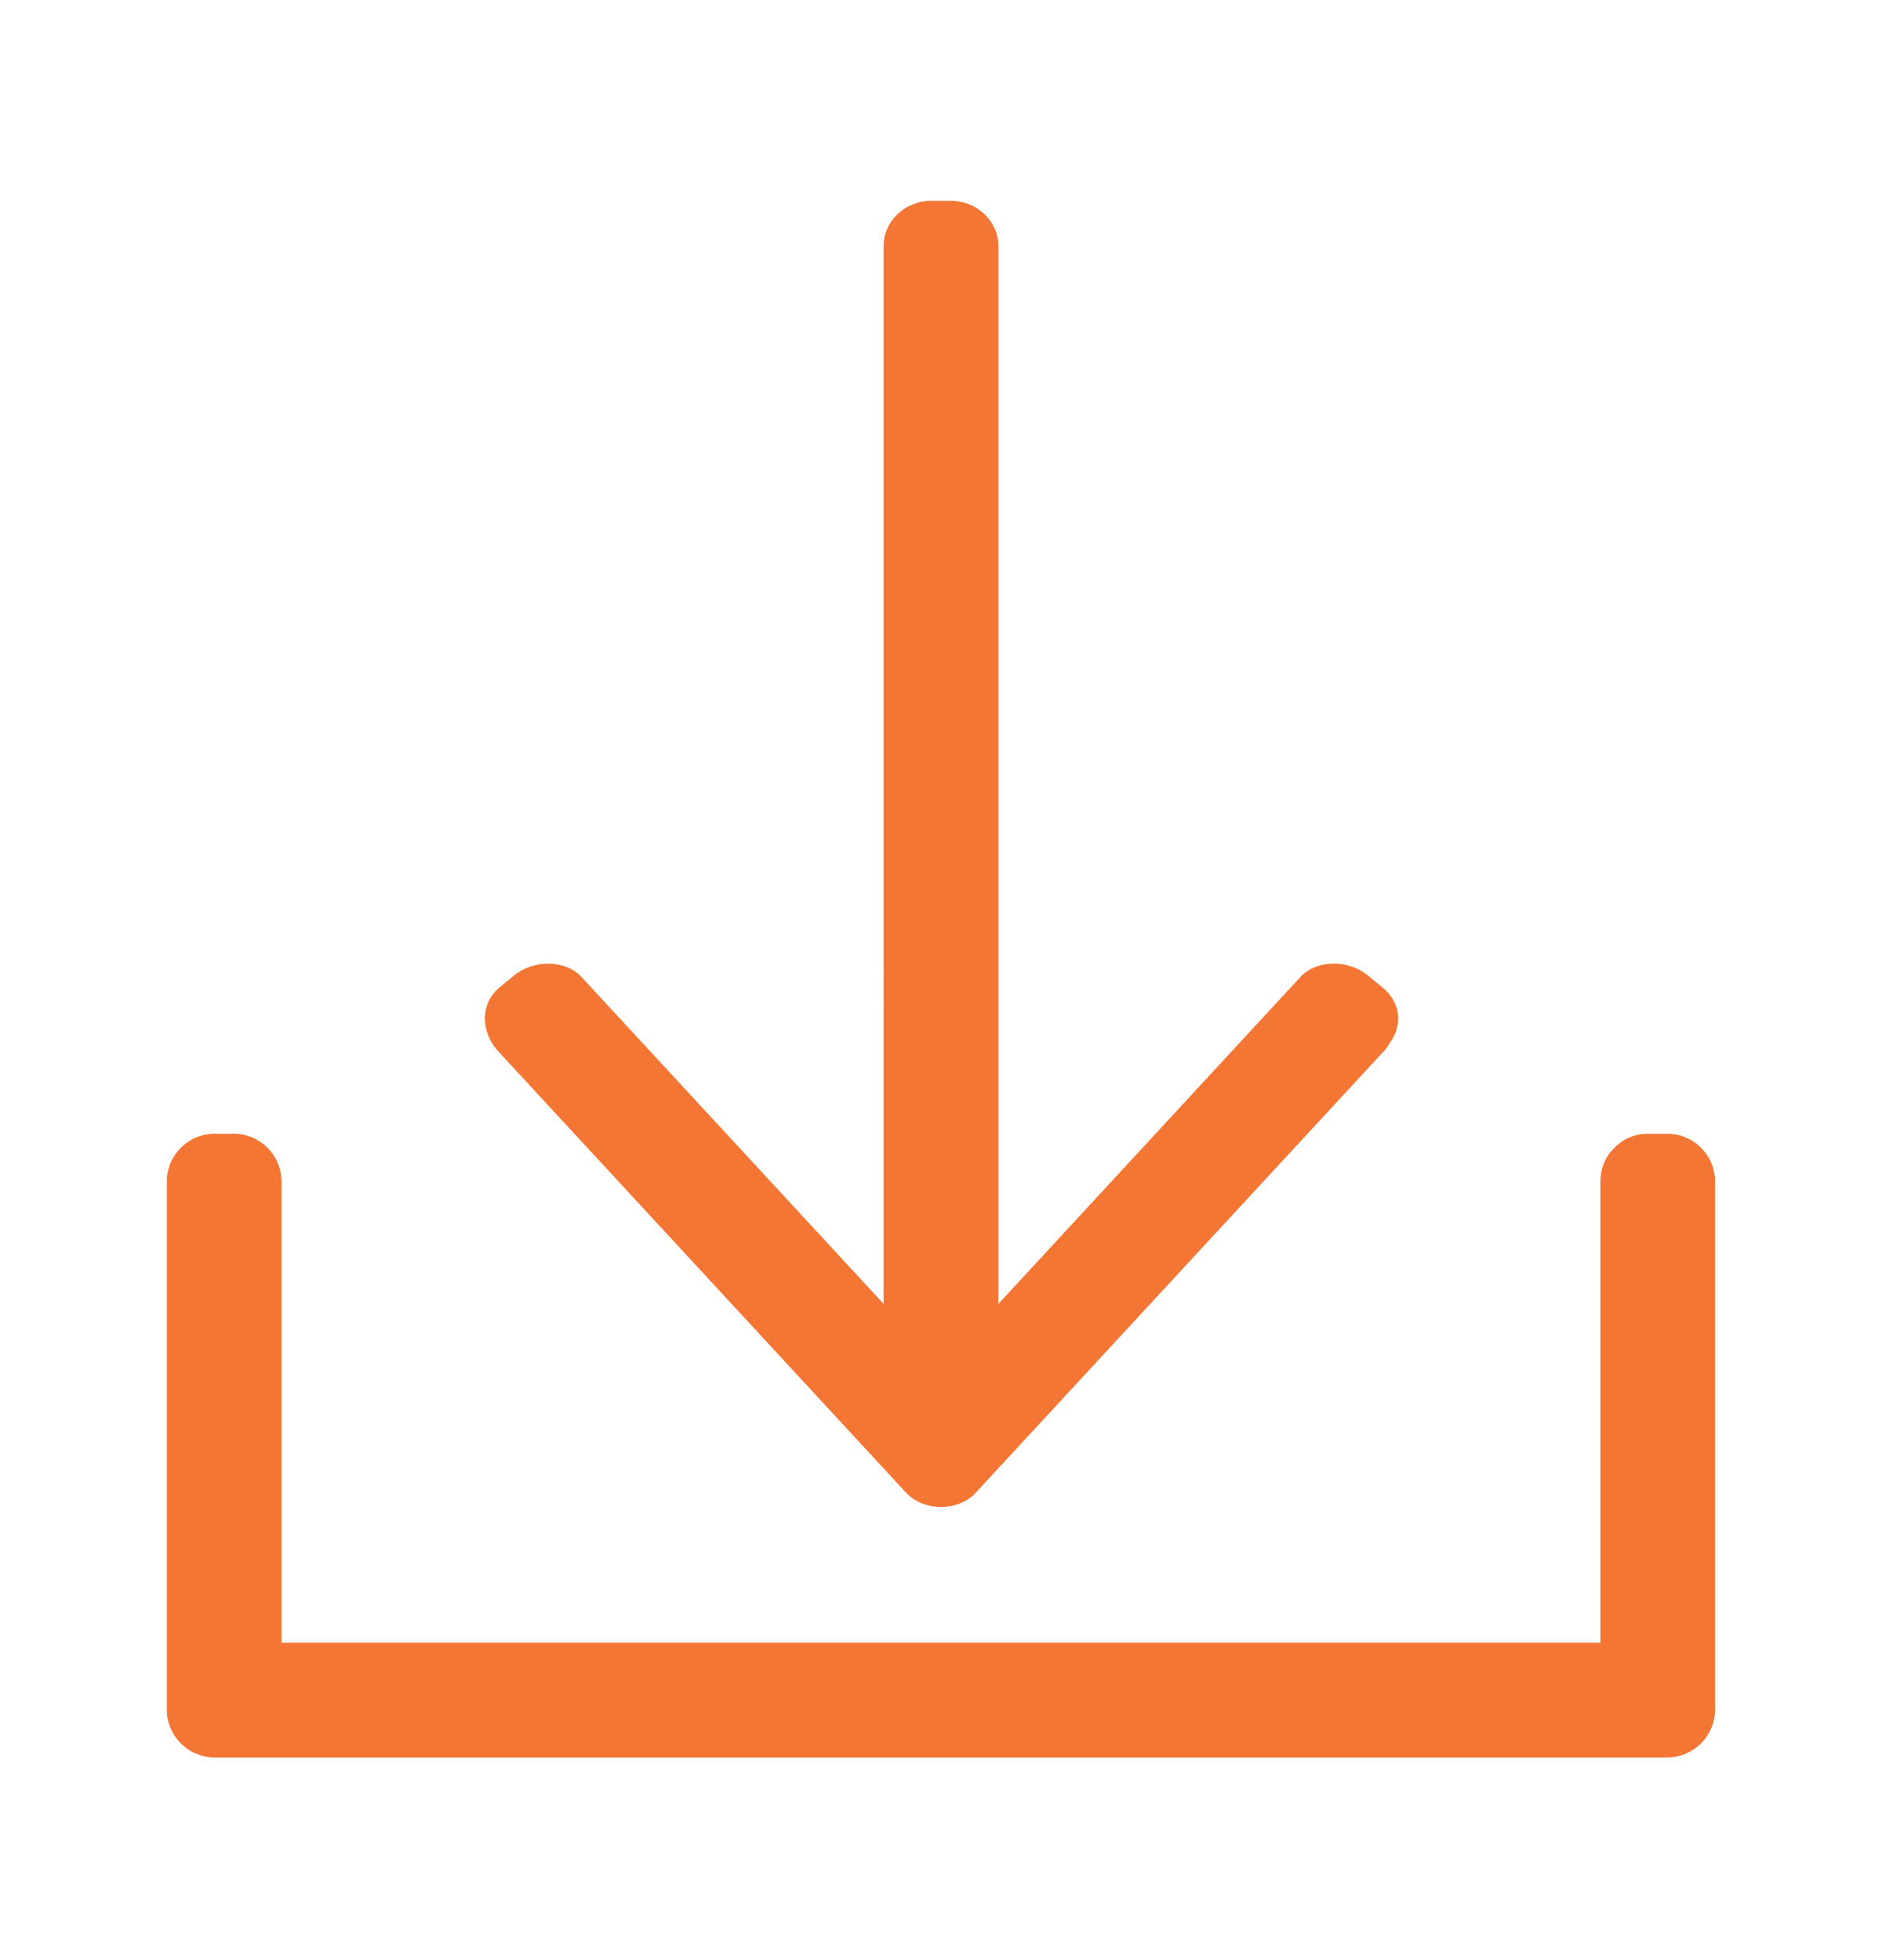 <svg xmlns="http://www.w3.org/2000/svg" width="24" height="25" fill="none" viewBox="0 0 24 25">
    <path fill="#F47634" fill-rule="evenodd" d="M11.558 19.04c.105.115.267.18.442.18s.337-.065.442-.18l5.209-5.637c.03-.033.057-.07.08-.112.164-.234.123-.514-.104-.7l-.185-.151c-.25-.206-.655-.201-.86.022l-3.85 4.168V3.136c0-.317-.274-.575-.61-.575h-.244c-.336 0-.61.258-.61.575V16.63l-3.85-4.167c-.206-.224-.61-.228-.861-.022l-.184.15c-.13.107-.197.259-.189.427.007.139.067.28.166.387l5.208 5.637z" clip-rule="evenodd"/>
    <path fill="#F47634" fill-rule="evenodd" d="M21.262 14.46h-.244c-.16 0-.303.056-.413.163l-.018.017-.02.02c-.103.109-.158.25-.158.41v5.881H3.59V15.07c0-.336-.273-.61-.61-.61h-.243c-.336 0-.61.274-.61.61v6.735c0 .336.274.61.61.61h18.524c.336 0 .61-.274.61-.61V15.07c0-.336-.273-.61-.61-.61z" clip-rule="evenodd"/>
</svg>
